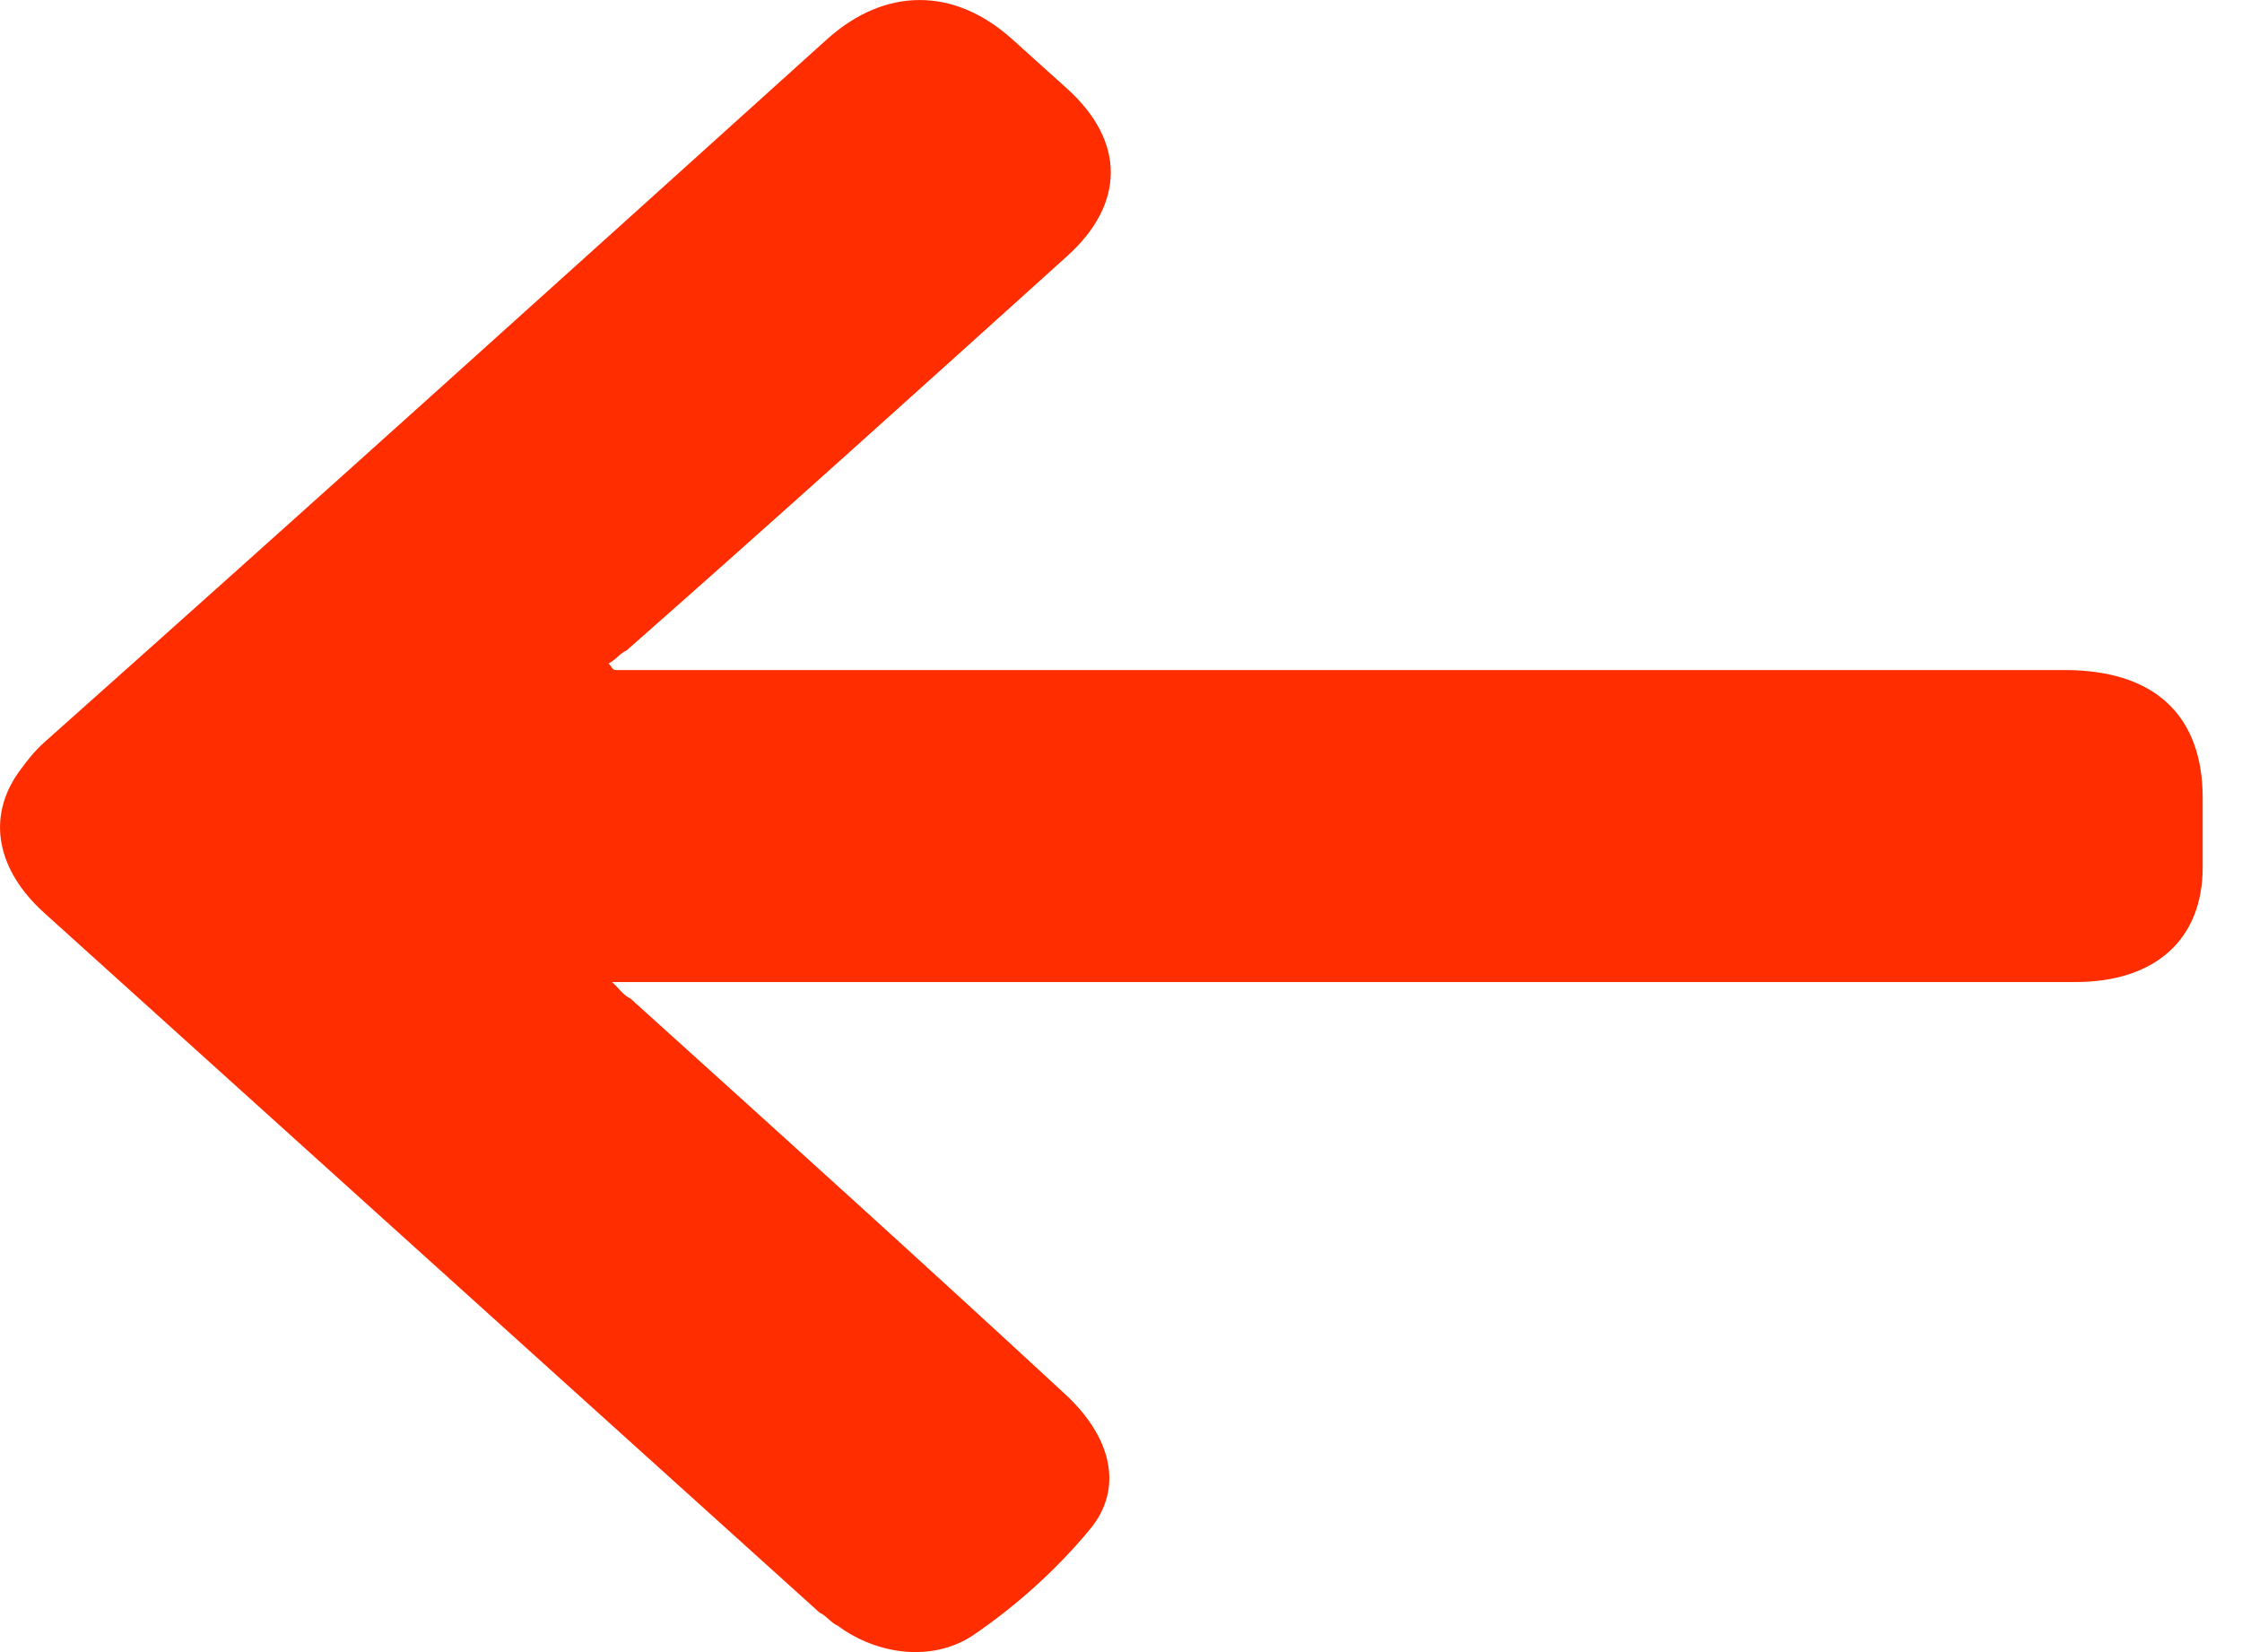 <svg width="19" height="14" viewBox="0 0 19 14" fill="none" xmlns="http://www.w3.org/2000/svg">
<path d="M5.218 5.678C5.28 5.678 5.372 5.678 5.434 5.678C9.444 5.678 13.485 5.678 17.495 5.678C18.266 5.678 18.667 6.067 18.667 6.763C18.667 6.958 18.667 7.153 18.667 7.348C18.667 7.96 18.266 8.322 17.587 8.322C14.934 8.322 12.282 8.322 9.629 8.322C8.241 8.322 6.853 8.322 5.434 8.322C5.372 8.322 5.311 8.322 5.187 8.322C5.249 8.378 5.28 8.433 5.342 8.461C6.575 9.574 7.809 10.688 9.012 11.801C9.413 12.163 9.537 12.608 9.228 12.97C8.95 13.304 8.611 13.61 8.241 13.861C7.902 14.083 7.439 14.027 7.1 13.777C7.038 13.749 7.007 13.694 6.946 13.666C4.756 11.69 2.566 9.713 0.376 7.737C-0.025 7.376 -0.118 6.93 0.16 6.541C0.221 6.457 0.283 6.374 0.376 6.29C2.596 4.314 4.817 2.31 7.007 0.334C7.501 -0.111 8.087 -0.111 8.58 0.334C8.735 0.473 8.889 0.612 9.043 0.751C9.537 1.197 9.537 1.726 9.043 2.171C7.809 3.284 6.575 4.398 5.311 5.511C5.249 5.539 5.218 5.594 5.157 5.622C5.187 5.65 5.187 5.678 5.218 5.678Z" fill="#FF2D00"/>
</svg>

